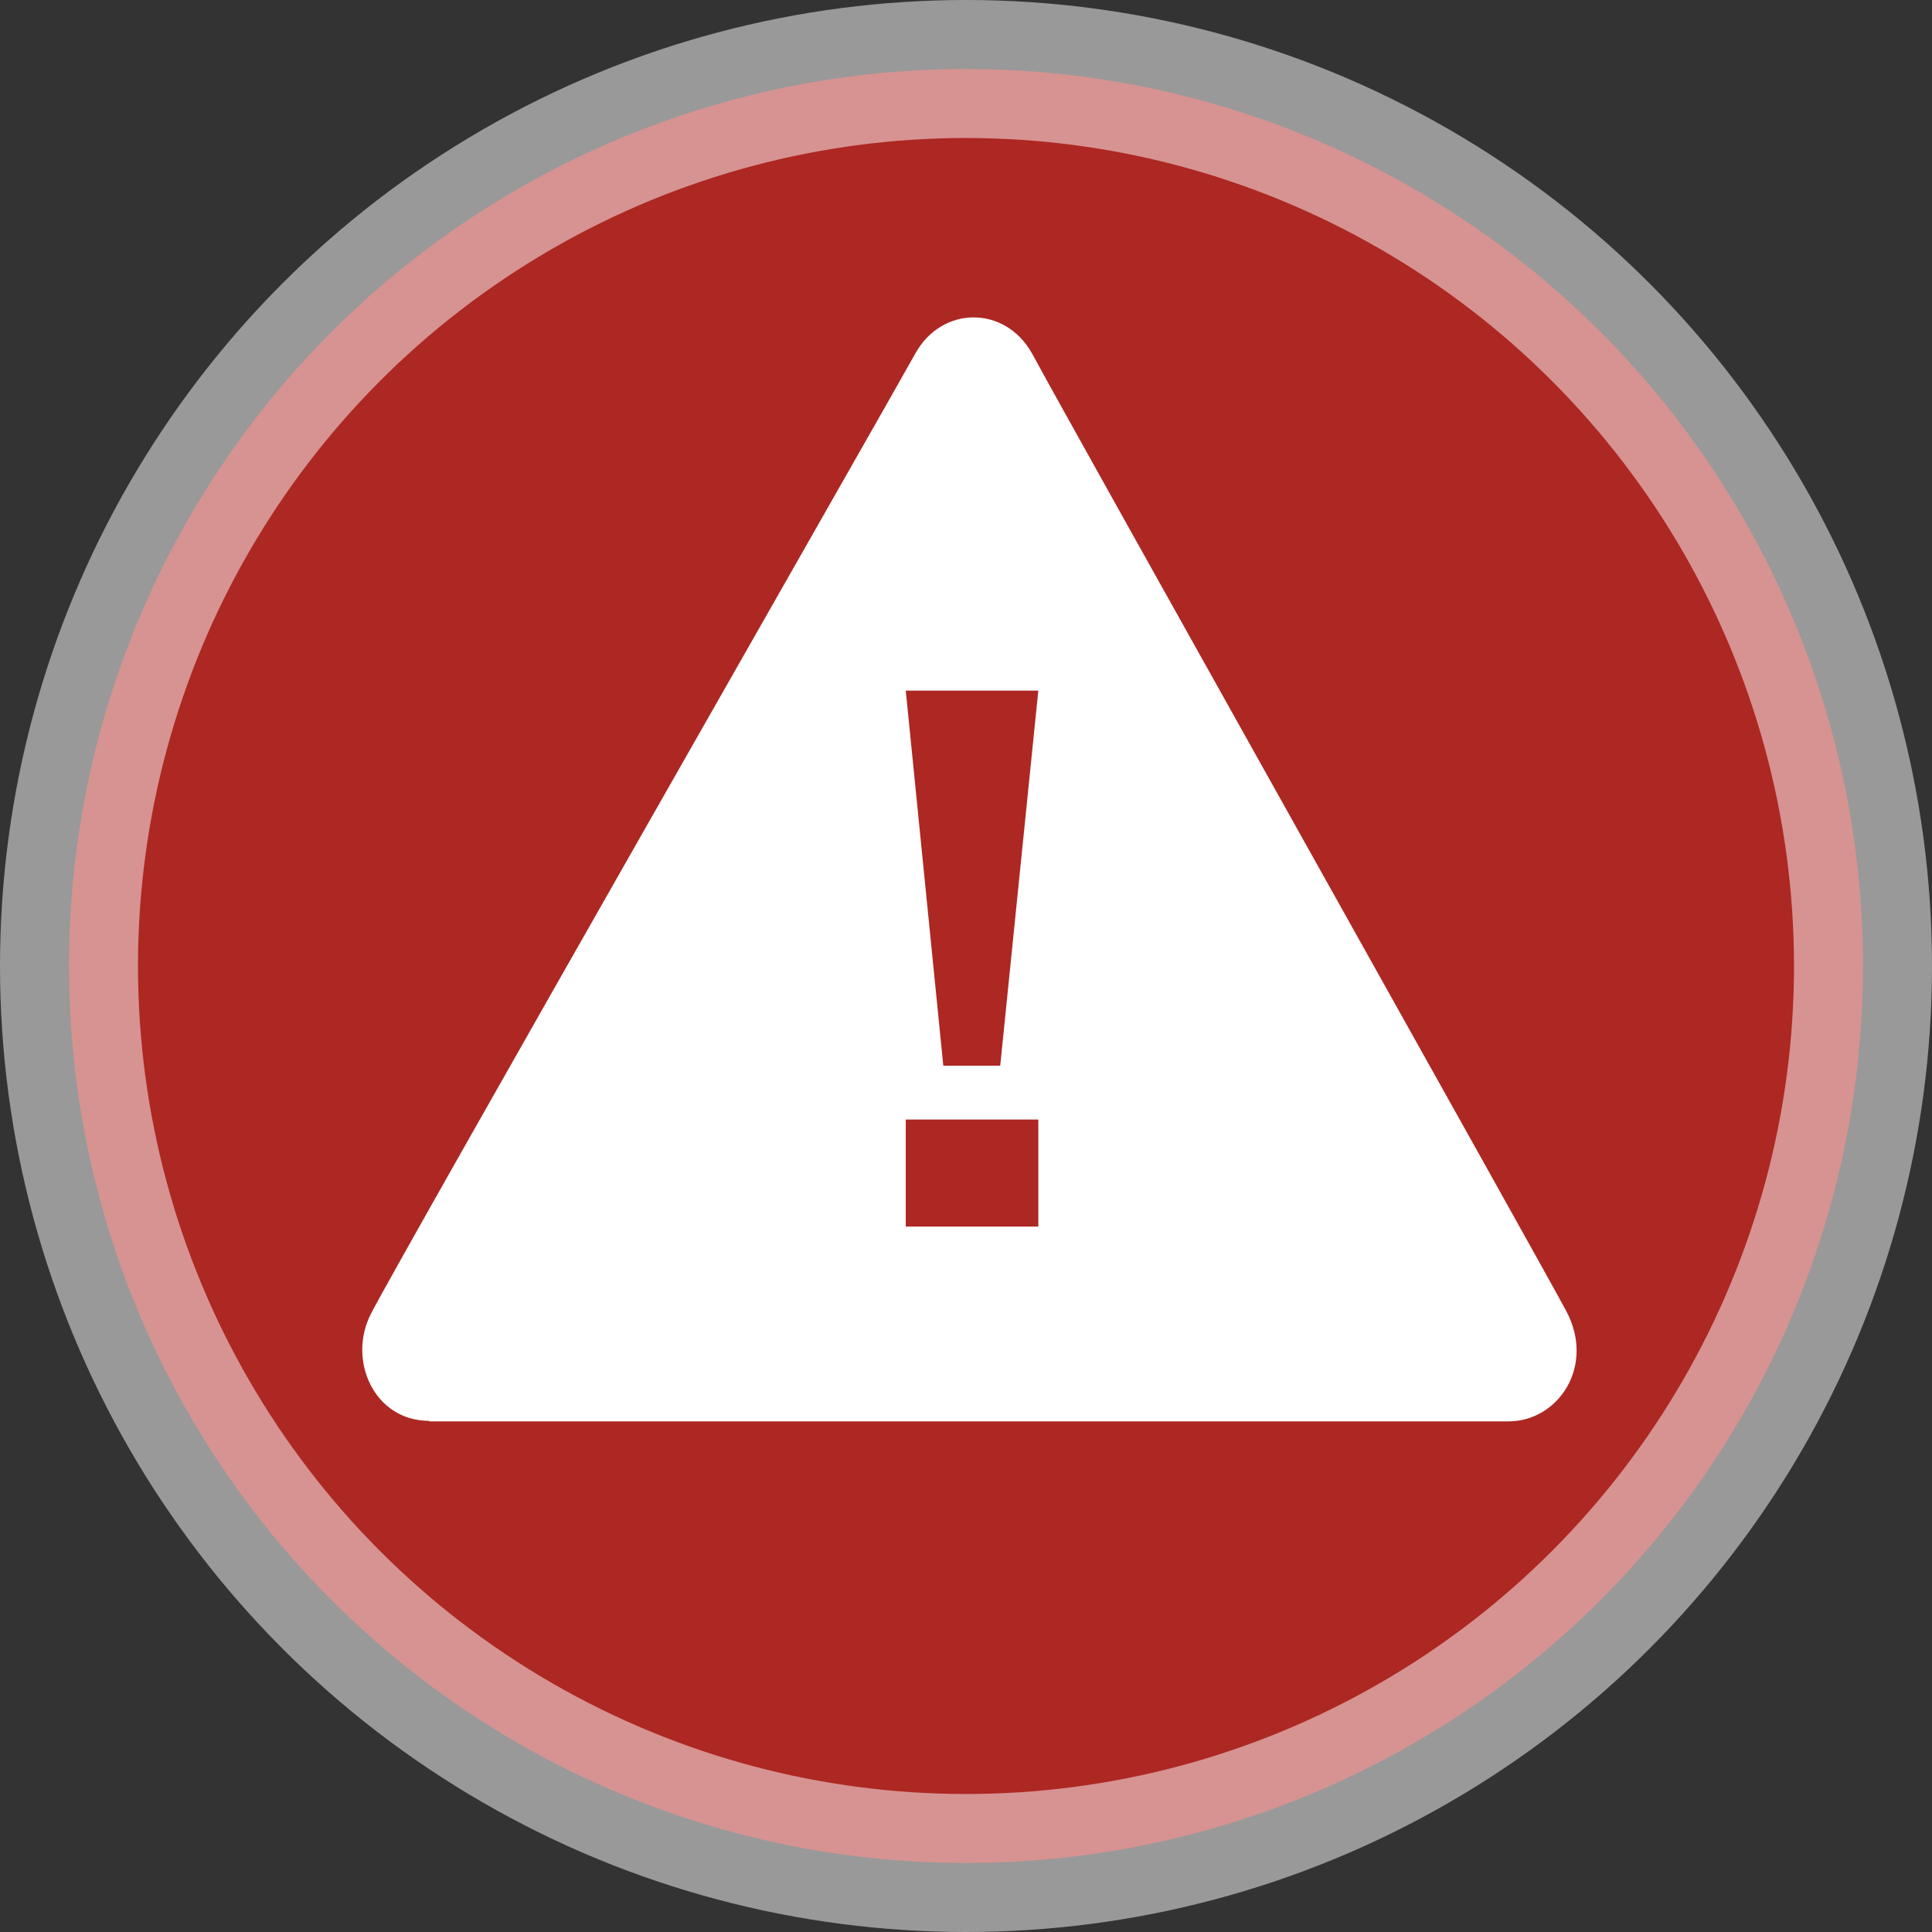 <?xml version="1.0" encoding="UTF-8"?>
<svg width="28px" height="28px" viewBox="0 0 28 28" version="1.1" xmlns="http://www.w3.org/2000/svg" xmlns:xlink="http://www.w3.org/1999/xlink">
    <rect x="0" y="0" width="28" height="28" fill="#333333" stroke="none"/>
    <title>风险隐患</title>
    <g id="事件信息、组织动态、辅助工具" stroke="none" stroke-width="1" fill="none" fill-rule="evenodd">
        <g id="雪碧图" transform="translate(-523, -337)" fill-rule="nonzero">
            <g id="编组-8" transform="translate(455, 337)">
                <g id="风险隐患" transform="translate(68, 0)">
                    <circle id="Oval-9" stroke-opacity="0.5" stroke="#FFFFFF" stroke-width="2" fill="#AD2723" cx="14" cy="14" r="13"></circle>
                    <path d="M6.22,20.592 C5.42,20.592 5.028,19.707 5.38,19.032 C5.86,18.107 12.831,5.908 13.263,5.128 C13.647,4.428 14.568,4.42 14.96,5.128 C15.544,6.213 22.363,18.364 22.699,19 C23.124,19.796 22.587,20.6 21.859,20.6 L6.22,20.6 L6.22,20.592 Z M13.671,15.445 L14.496,15.445 L15.048,10.009 L13.127,10.009 L13.671,15.445 Z M13.127,16.225 L13.127,17.777 L15.048,17.777 L15.048,16.225 L13.127,16.225 Z" id="形状" fill="#FFFFFF"></path>
                </g>
            </g>
        </g>
    </g>
</svg>